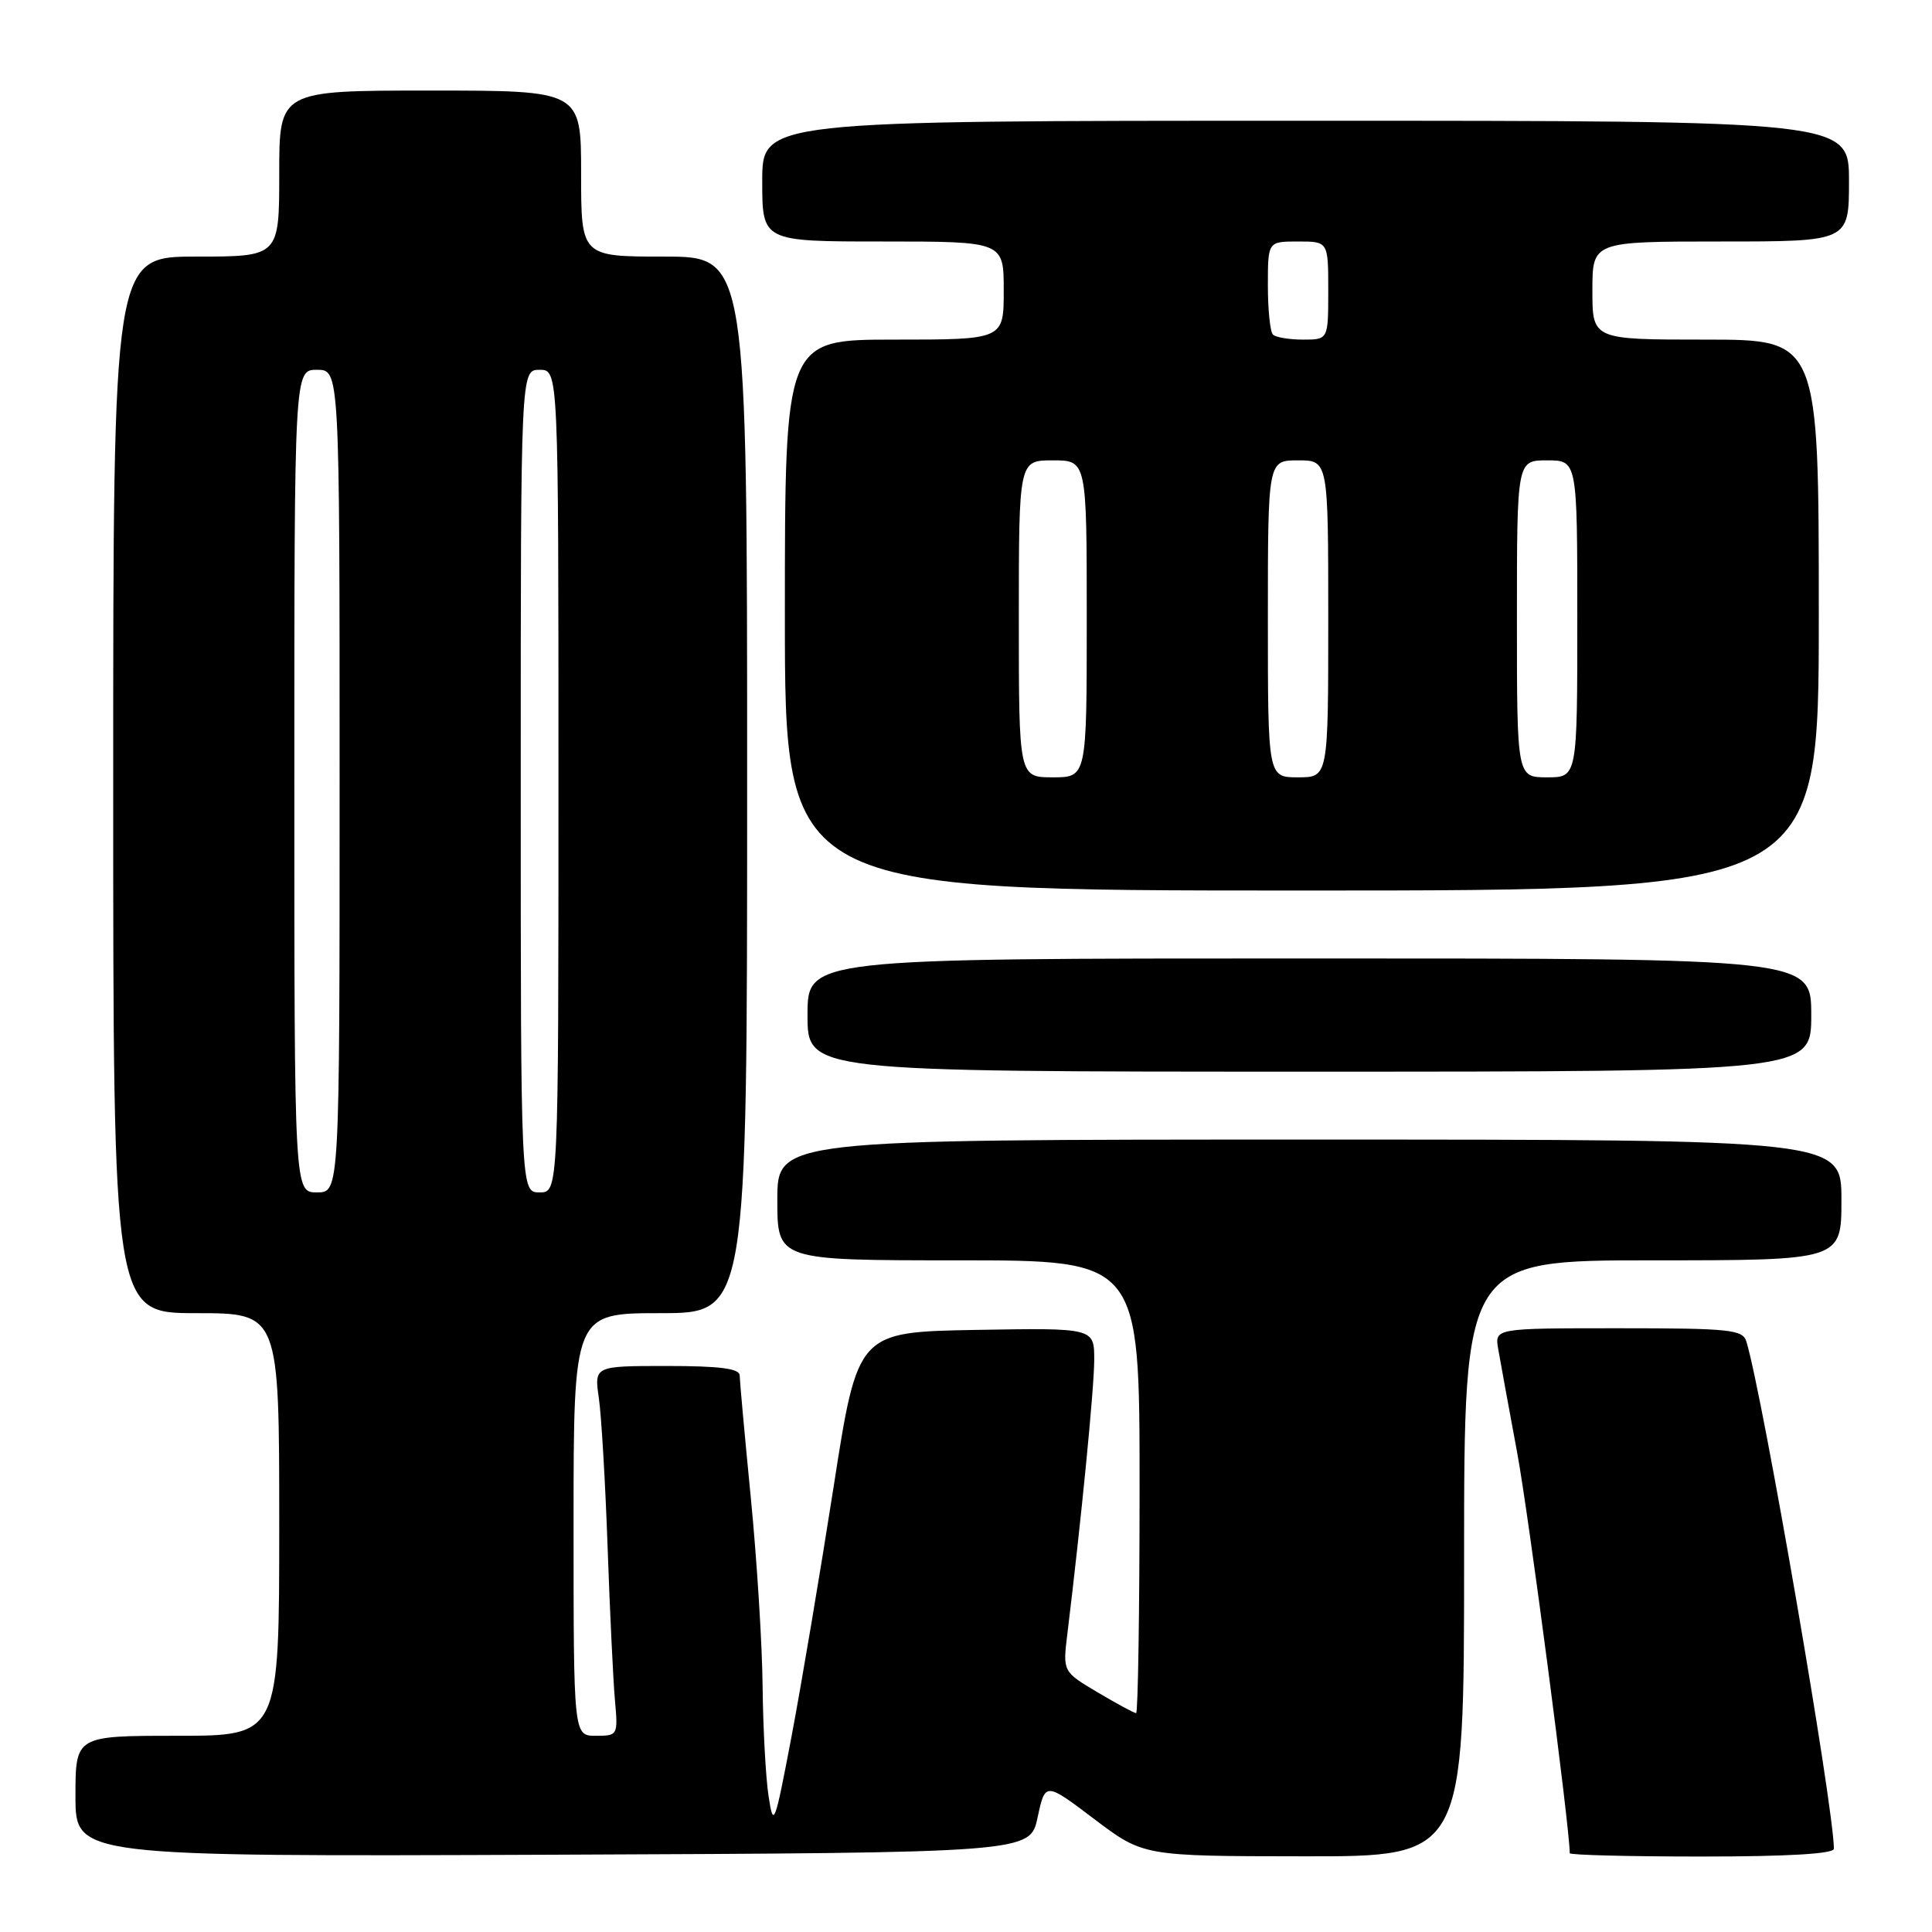 <?xml version="1.0" encoding="UTF-8" standalone="no"?>
<!DOCTYPE svg PUBLIC "-//W3C//DTD SVG 1.1//EN" "http://www.w3.org/Graphics/SVG/1.1/DTD/svg11.dtd" >
<svg xmlns="http://www.w3.org/2000/svg" xmlns:xlink="http://www.w3.org/1999/xlink" version="1.1" viewBox="0 0 256 256">
 <g >
 <path fill="currentColor"
d=" M 137.49 240.81 C 138.50 236.12 138.50 236.12 145.00 241.04 C 151.50 245.95 151.50 245.95 172.75 245.97 C 194.00 246.00 194.00 246.00 194.00 206.50 C 194.00 167.00 194.00 167.00 219.00 167.00 C 244.00 167.00 244.00 167.00 244.00 159.00 C 244.00 151.00 244.00 151.00 173.50 151.00 C 103.00 151.00 103.00 151.00 103.00 159.00 C 103.00 167.00 103.00 167.00 127.00 167.00 C 151.00 167.00 151.00 167.00 151.00 197.00 C 151.00 213.50 150.79 227.00 150.54 227.00 C 150.29 227.00 148.00 225.76 145.45 224.25 C 140.82 221.50 140.82 221.50 141.43 216.50 C 143.28 201.33 144.98 183.97 144.99 180.22 C 145.00 175.95 145.00 175.95 129.32 176.22 C 113.65 176.50 113.65 176.50 110.46 197.00 C 108.70 208.28 106.20 223.12 104.90 230.00 C 102.64 241.89 102.49 242.28 101.84 238.00 C 101.46 235.53 101.11 229.00 101.05 223.50 C 101.00 218.00 100.30 206.75 99.49 198.50 C 98.68 190.25 98.02 182.94 98.01 182.25 C 98.00 181.34 95.40 181.00 88.37 181.00 C 78.74 181.00 78.74 181.00 79.35 185.25 C 79.69 187.59 80.21 196.47 80.51 205.00 C 80.81 213.53 81.25 222.64 81.48 225.25 C 81.90 229.94 81.87 230.00 78.95 230.00 C 76.00 230.00 76.00 230.00 76.00 202.00 C 76.00 174.00 76.00 174.00 87.50 174.00 C 99.00 174.00 99.00 174.00 99.00 104.00 C 99.00 34.00 99.00 34.00 88.00 34.00 C 77.00 34.00 77.00 34.00 77.00 23.00 C 77.00 12.00 77.00 12.00 57.00 12.00 C 37.00 12.00 37.00 12.00 37.00 23.00 C 37.00 34.00 37.00 34.00 26.00 34.00 C 15.00 34.00 15.00 34.00 15.00 104.00 C 15.00 174.00 15.00 174.00 26.00 174.00 C 37.00 174.00 37.00 174.00 37.00 202.00 C 37.00 230.00 37.00 230.00 23.50 230.00 C 10.00 230.00 10.00 230.00 10.00 238.01 C 10.00 246.01 10.00 246.01 73.24 245.76 C 136.49 245.50 136.49 245.50 137.49 240.81 Z  M 243.00 244.97 C 243.00 239.55 233.54 184.70 231.40 177.75 C 230.92 176.18 229.21 176.00 214.46 176.00 C 198.05 176.00 198.05 176.00 198.52 178.75 C 198.78 180.26 199.91 186.44 201.03 192.47 C 202.55 200.64 208.00 242.17 208.00 245.56 C 208.00 245.80 215.88 246.00 225.50 246.00 C 236.86 246.00 243.00 245.64 243.00 244.97 Z  M 240.00 134.50 C 240.00 127.00 240.00 127.00 173.50 127.00 C 107.00 127.00 107.00 127.00 107.00 134.50 C 107.00 142.00 107.00 142.00 173.50 142.00 C 240.00 142.00 240.00 142.00 240.00 134.50 Z  M 241.00 81.50 C 241.00 45.00 241.00 45.00 226.00 45.00 C 211.00 45.00 211.00 45.00 211.00 38.50 C 211.00 32.00 211.00 32.00 228.00 32.00 C 245.00 32.00 245.00 32.00 245.00 24.00 C 245.00 16.00 245.00 16.00 173.00 16.00 C 101.00 16.00 101.00 16.00 101.00 24.00 C 101.00 32.00 101.00 32.00 117.00 32.00 C 133.00 32.00 133.00 32.00 133.00 38.50 C 133.00 45.00 133.00 45.00 118.50 45.00 C 104.00 45.00 104.00 45.00 104.00 81.50 C 104.00 118.00 104.00 118.00 172.50 118.00 C 241.00 118.00 241.00 118.00 241.00 81.50 Z  M 39.00 103.50 C 39.00 49.00 39.00 49.00 42.00 49.00 C 45.00 49.00 45.00 49.00 45.00 103.50 C 45.00 158.00 45.00 158.00 42.00 158.00 C 39.00 158.00 39.00 158.00 39.00 103.50 Z  M 69.00 103.50 C 69.00 49.00 69.00 49.00 71.50 49.00 C 74.00 49.00 74.00 49.00 74.00 103.50 C 74.00 158.00 74.00 158.00 71.50 158.00 C 69.00 158.00 69.00 158.00 69.00 103.50 Z  M 135.00 82.00 C 135.00 61.00 135.00 61.00 139.50 61.00 C 144.00 61.00 144.00 61.00 144.00 82.00 C 144.00 103.00 144.00 103.00 139.50 103.00 C 135.00 103.00 135.00 103.00 135.00 82.00 Z  M 168.00 82.00 C 168.00 61.00 168.00 61.00 172.00 61.00 C 176.00 61.00 176.00 61.00 176.00 82.00 C 176.00 103.00 176.00 103.00 172.00 103.00 C 168.00 103.00 168.00 103.00 168.00 82.00 Z  M 201.00 82.00 C 201.00 61.00 201.00 61.00 205.00 61.00 C 209.00 61.00 209.00 61.00 209.00 82.00 C 209.00 103.00 209.00 103.00 205.00 103.00 C 201.00 103.00 201.00 103.00 201.00 82.00 Z  M 168.67 44.33 C 168.30 43.97 168.00 41.04 168.00 37.83 C 168.00 32.00 168.00 32.00 172.00 32.00 C 176.00 32.00 176.00 32.00 176.00 38.50 C 176.00 45.00 176.00 45.00 172.67 45.00 C 170.83 45.00 169.03 44.70 168.67 44.33 Z "/>
</g>
</svg>